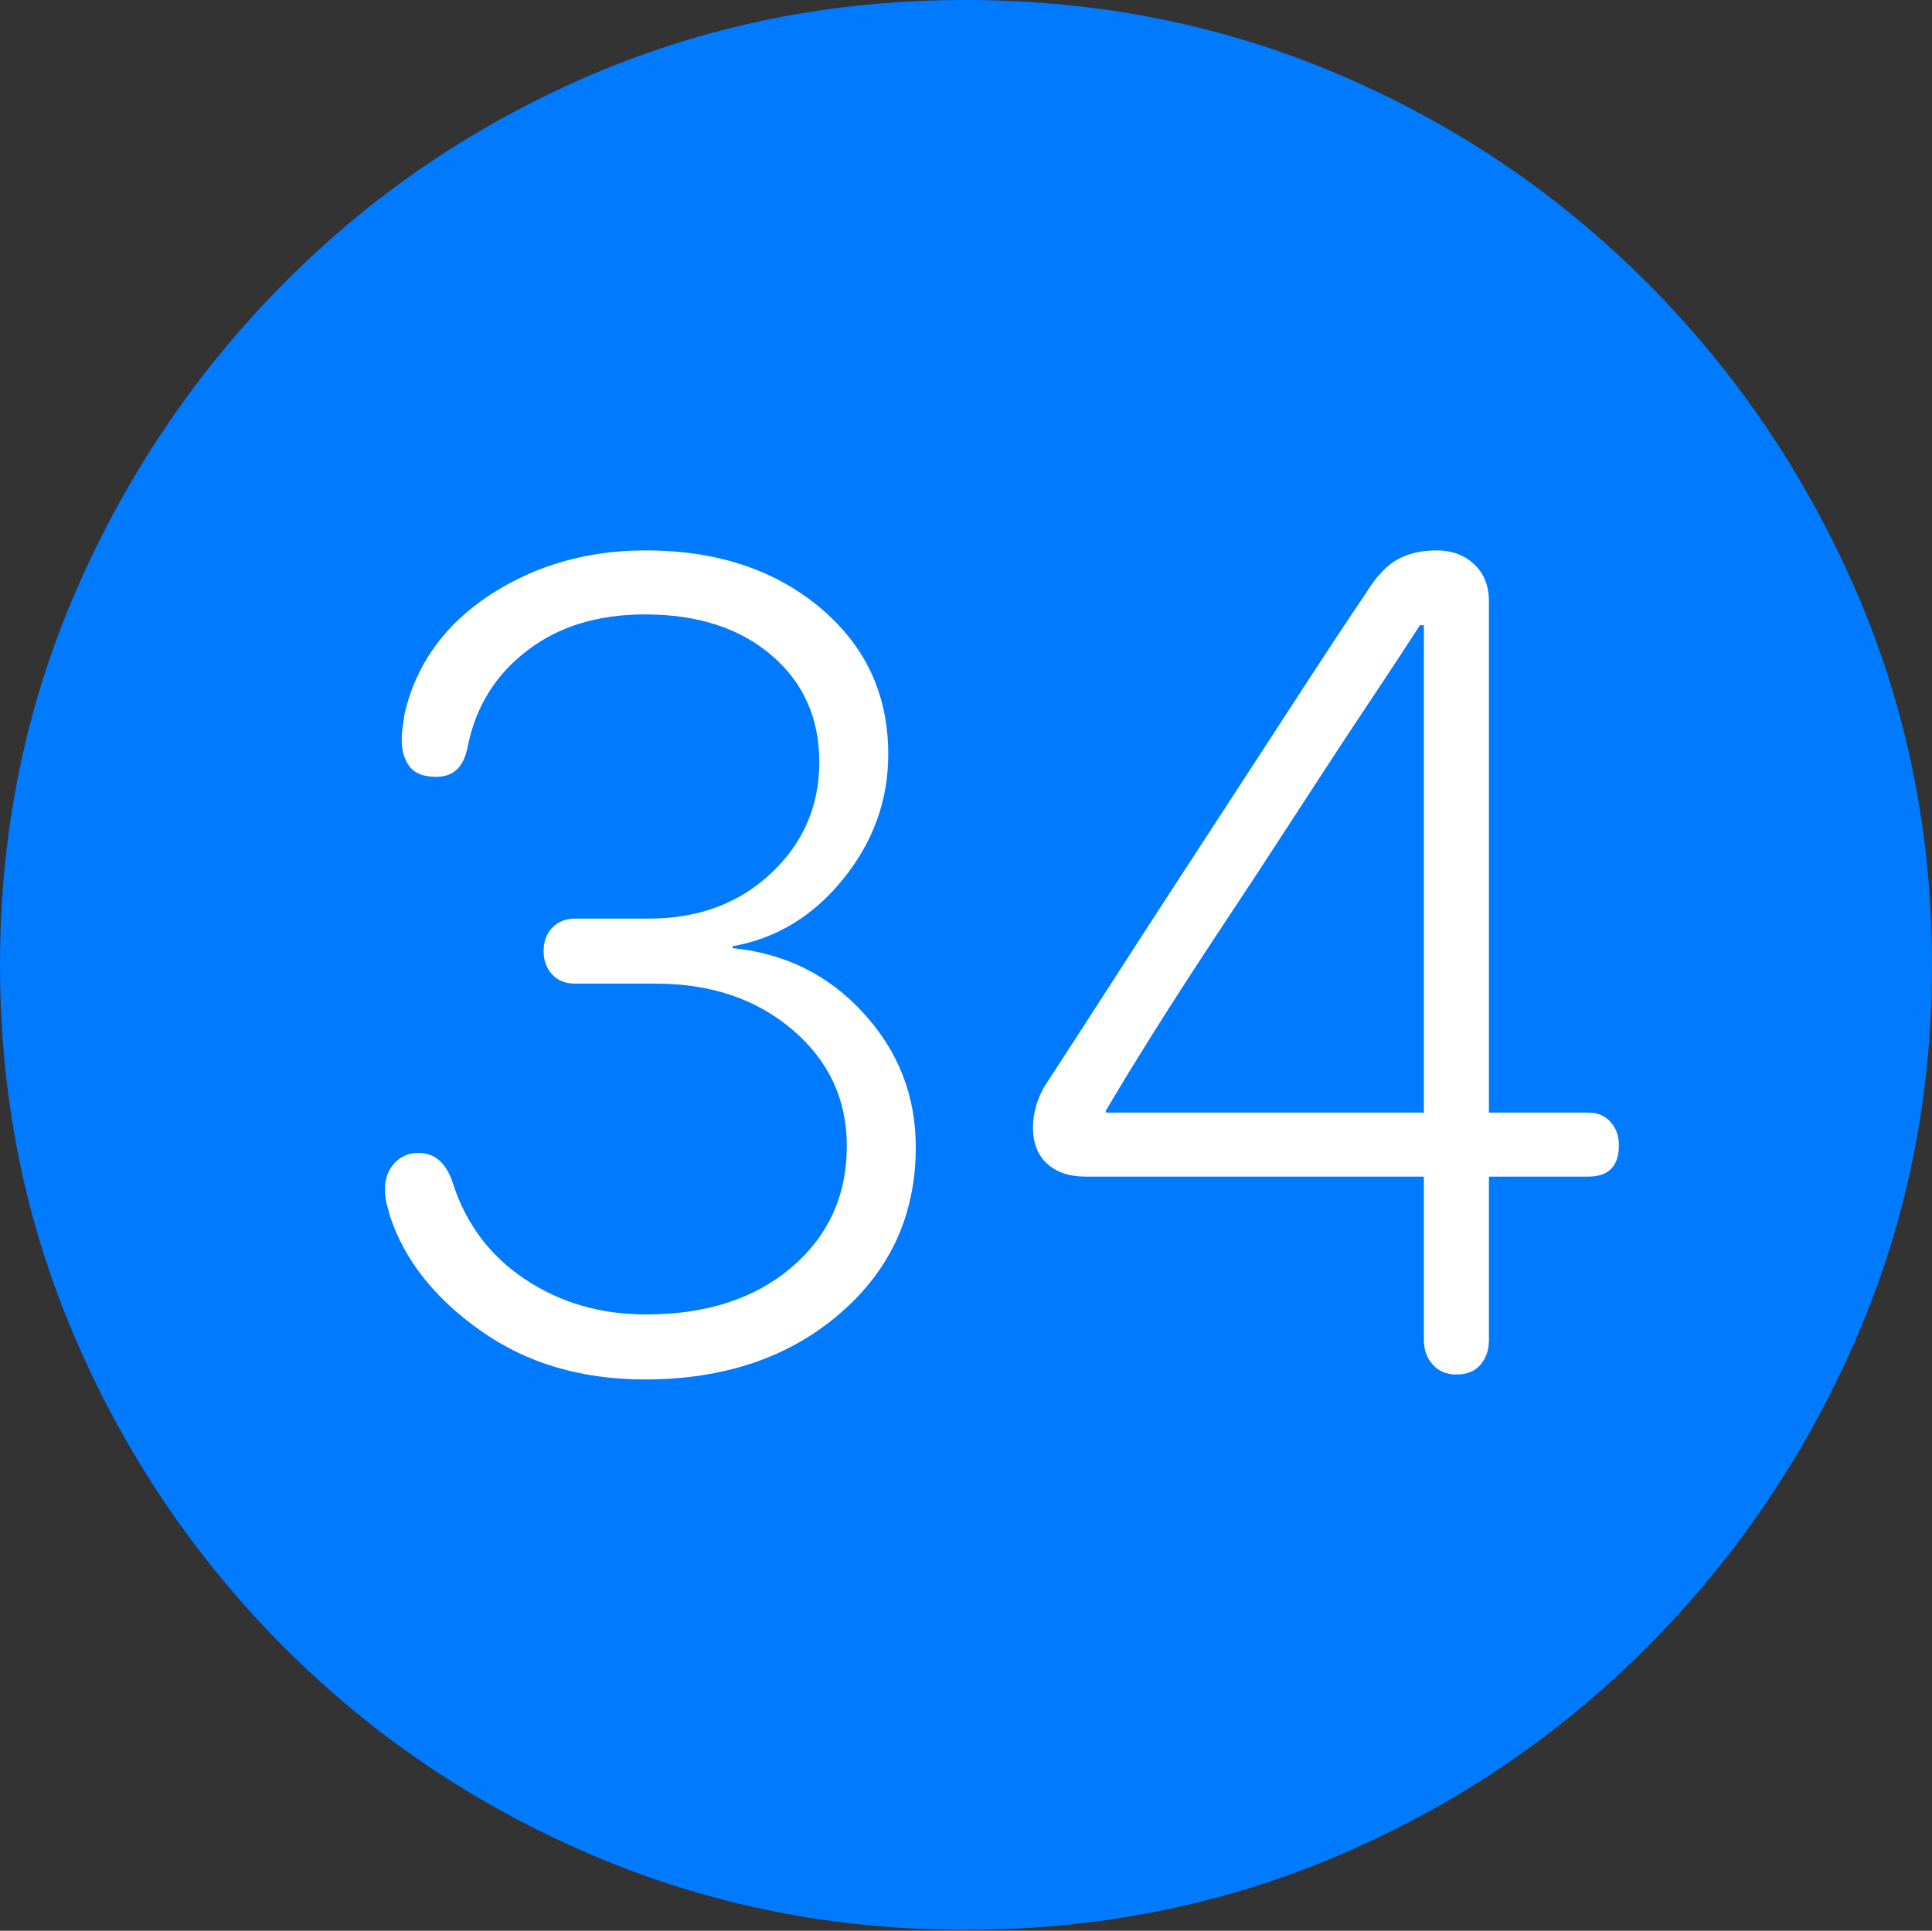 <?xml version="1.0" encoding="UTF-8"?>
<!--Generator: Apple Native CoreSVG 175-->
<!DOCTYPE svg
PUBLIC "-//W3C//DTD SVG 1.1//EN"
       "http://www.w3.org/Graphics/SVG/1.1/DTD/svg11.dtd">
<svg version="1.1" xmlns="http://www.w3.org/2000/svg" xmlns:xlink="http://www.w3.org/1999/xlink" width="19.16" height="19.15">
 <rect width="100%" height="100%" fill="#333333" stroke="none"/>
 <g>
  <rect height="19.15" opacity="0" width="19.16" x="0" y="0"/>
  <path d="M9.57 19.141Q11.553 19.141 13.286 18.398Q15.02 17.656 16.338 16.333Q17.656 15.01 18.408 13.276Q19.16 11.543 19.16 9.57Q19.16 7.598 18.408 5.864Q17.656 4.131 16.338 2.808Q15.02 1.484 13.286 0.742Q11.553 0 9.57 0Q7.598 0 5.864 0.742Q4.131 1.484 2.817 2.808Q1.504 4.131 0.752 5.864Q0 7.598 0 9.57Q0 11.543 0.747 13.276Q1.494 15.01 2.812 16.333Q4.131 17.656 5.869 18.398Q7.607 19.141 9.57 19.141Z" fill="#007aff"/>
  <path d="M6.396 13.682Q5.449 13.682 4.766 13.198Q4.082 12.715 3.867 12.06Q3.848 11.992 3.833 11.934Q3.818 11.875 3.818 11.787Q3.818 11.641 3.911 11.538Q4.004 11.435 4.15 11.435Q4.395 11.435 4.492 11.738Q4.688 12.344 5.21 12.69Q5.732 13.037 6.406 13.037Q7.305 13.037 7.852 12.568Q8.398 12.1 8.398 11.367Q8.398 10.674 7.861 10.215Q7.324 9.756 6.504 9.756L5.703 9.756Q5.557 9.756 5.474 9.663Q5.391 9.57 5.391 9.434Q5.391 9.287 5.479 9.199Q5.566 9.111 5.703 9.111L6.436 9.111Q7.168 9.111 7.646 8.662Q8.125 8.213 8.125 7.559Q8.125 6.904 7.651 6.499Q7.178 6.094 6.396 6.094Q5.693 6.094 5.225 6.455Q4.756 6.816 4.639 7.402Q4.609 7.559 4.531 7.632Q4.453 7.705 4.326 7.705Q4.141 7.705 4.062 7.603Q3.984 7.5 3.984 7.344Q3.984 7.275 3.994 7.207Q4.004 7.139 4.014 7.07Q4.189 6.338 4.863 5.898Q5.537 5.459 6.406 5.459Q7.451 5.459 8.13 6.025Q8.809 6.592 8.809 7.48Q8.809 8.164 8.364 8.716Q7.92 9.268 7.266 9.385L7.266 9.404Q8.047 9.482 8.564 10.049Q9.082 10.615 9.082 11.377Q9.082 12.383 8.325 13.032Q7.568 13.682 6.396 13.682ZM14.443 13.633Q14.297 13.633 14.209 13.535Q14.121 13.438 14.121 13.291L14.121 11.67L10.762 11.67Q10.527 11.67 10.386 11.543Q10.244 11.416 10.244 11.182Q10.244 11.084 10.273 10.977Q10.303 10.869 10.361 10.771Q10.635 10.352 11.05 9.707Q11.465 9.062 11.934 8.345Q12.402 7.627 12.827 6.973Q13.252 6.318 13.555 5.869Q13.701 5.635 13.862 5.547Q14.023 5.459 14.248 5.459Q14.473 5.459 14.619 5.596Q14.766 5.732 14.766 5.967L14.766 11.035L15.752 11.035Q15.889 11.035 15.972 11.128Q16.055 11.221 16.055 11.357Q16.055 11.67 15.752 11.67L14.766 11.67L14.766 13.291Q14.766 13.438 14.683 13.535Q14.6 13.633 14.443 13.633ZM14.121 11.035L14.121 6.201L14.082 6.201Q13.887 6.504 13.565 6.987Q13.242 7.471 12.866 8.052Q12.49 8.633 12.114 9.199Q11.738 9.766 11.435 10.249Q11.133 10.732 10.967 11.016L10.967 11.035Z" fill="#ffffff"/>
 </g>
</svg>
